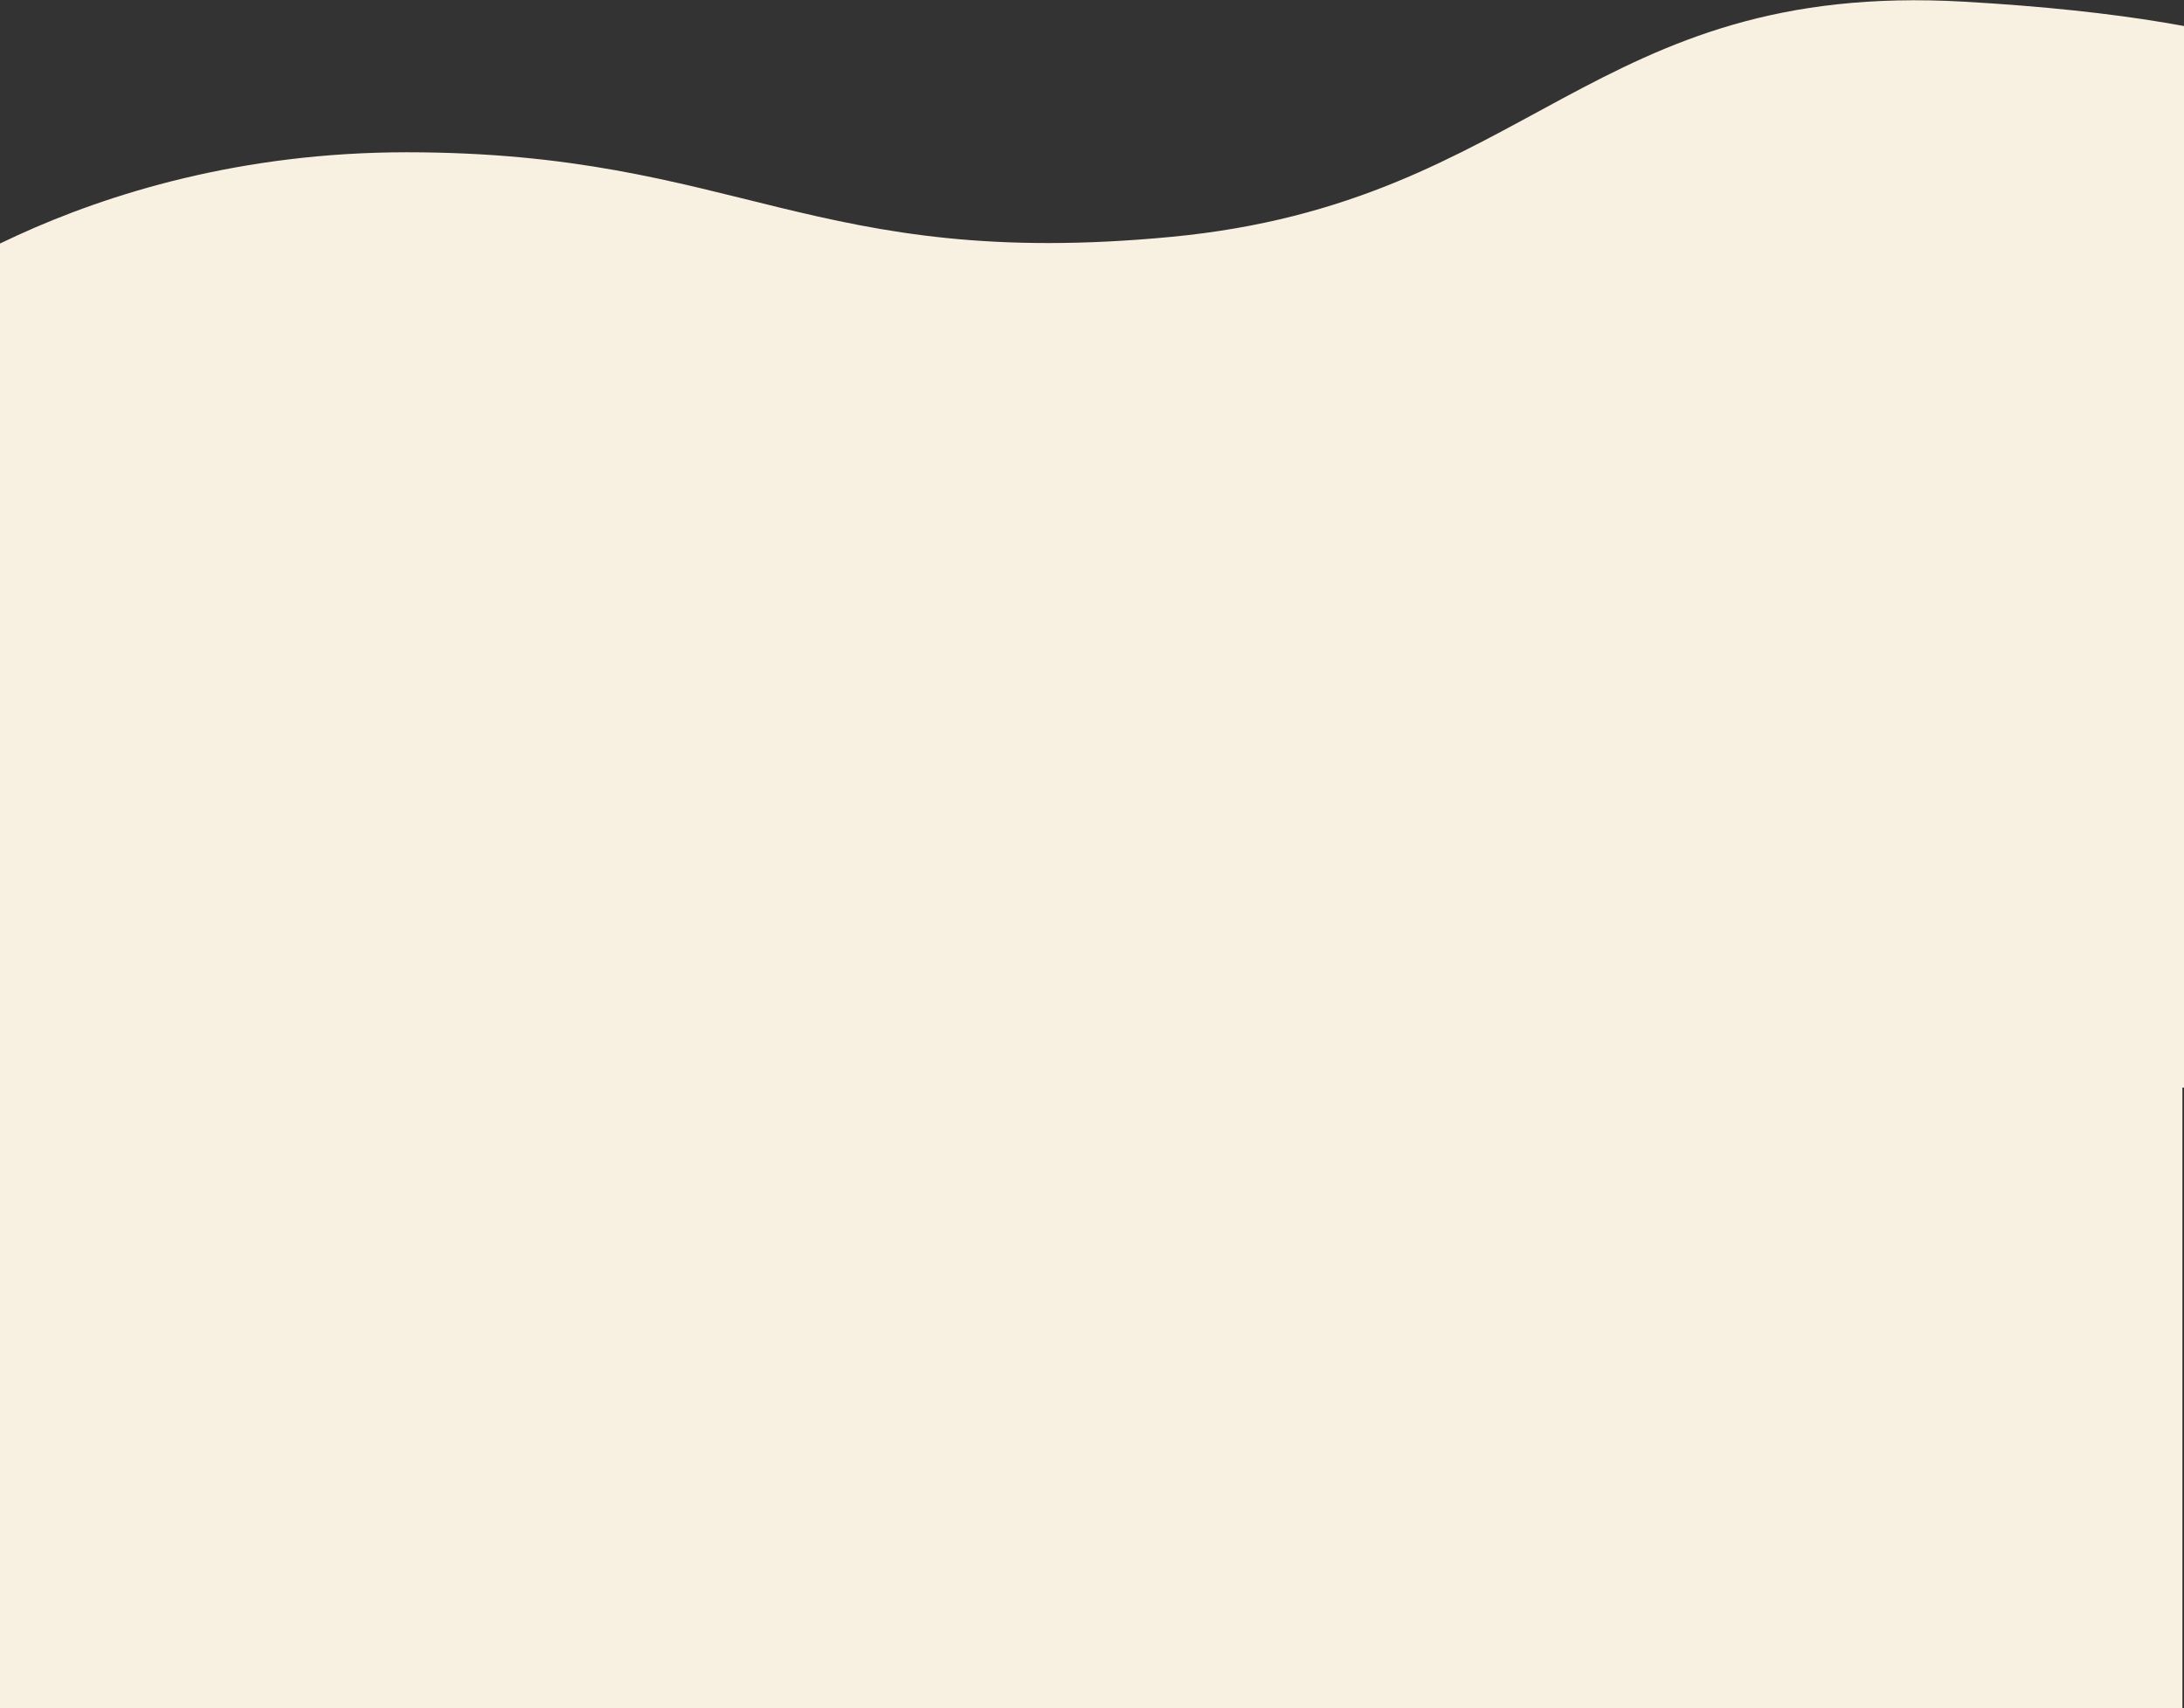 <svg xmlns="http://www.w3.org/2000/svg" xmlns:xlink="http://www.w3.org/1999/xlink" width="1367" height="1069" viewBox="0 0 1367 1069">
  <rect x="0" y="0" width="1367" height="1069" fill="#333333" stroke="none"/>
  <defs>
    <clipPath id="clip-path">
      <rect id="長方形_572" data-name="長方形 572" width="1367" height="1069" transform="translate(0 7307)" fill="#fff" stroke="#707070" stroke-width="1"/>
    </clipPath>
  </defs>
  <g id="マスクグループ_116" data-name="マスクグループ 116" transform="translate(0 -7307)" clip-path="url(#clip-path)">
    <path id="合体_1" data-name="合体 1" d="M130.484,1083.732v-388.5H60.16s-6.768-479.566-6.768-481.219c0,0,123.513-104.182,331.626-104.182s253.795,74.416,478.827,52.918S1126.1,2.343,1359.59,15.572c101.982,5.778,163.935,18.495,201.377,30.989V695.232h-64.484v388.5Z" transform="translate(-130.483 7292.47)" fill="#f8f0e1" stroke="rgba(0,0,0,0)" stroke-miterlimit="10" stroke-width="1"/>
  </g>
</svg>
